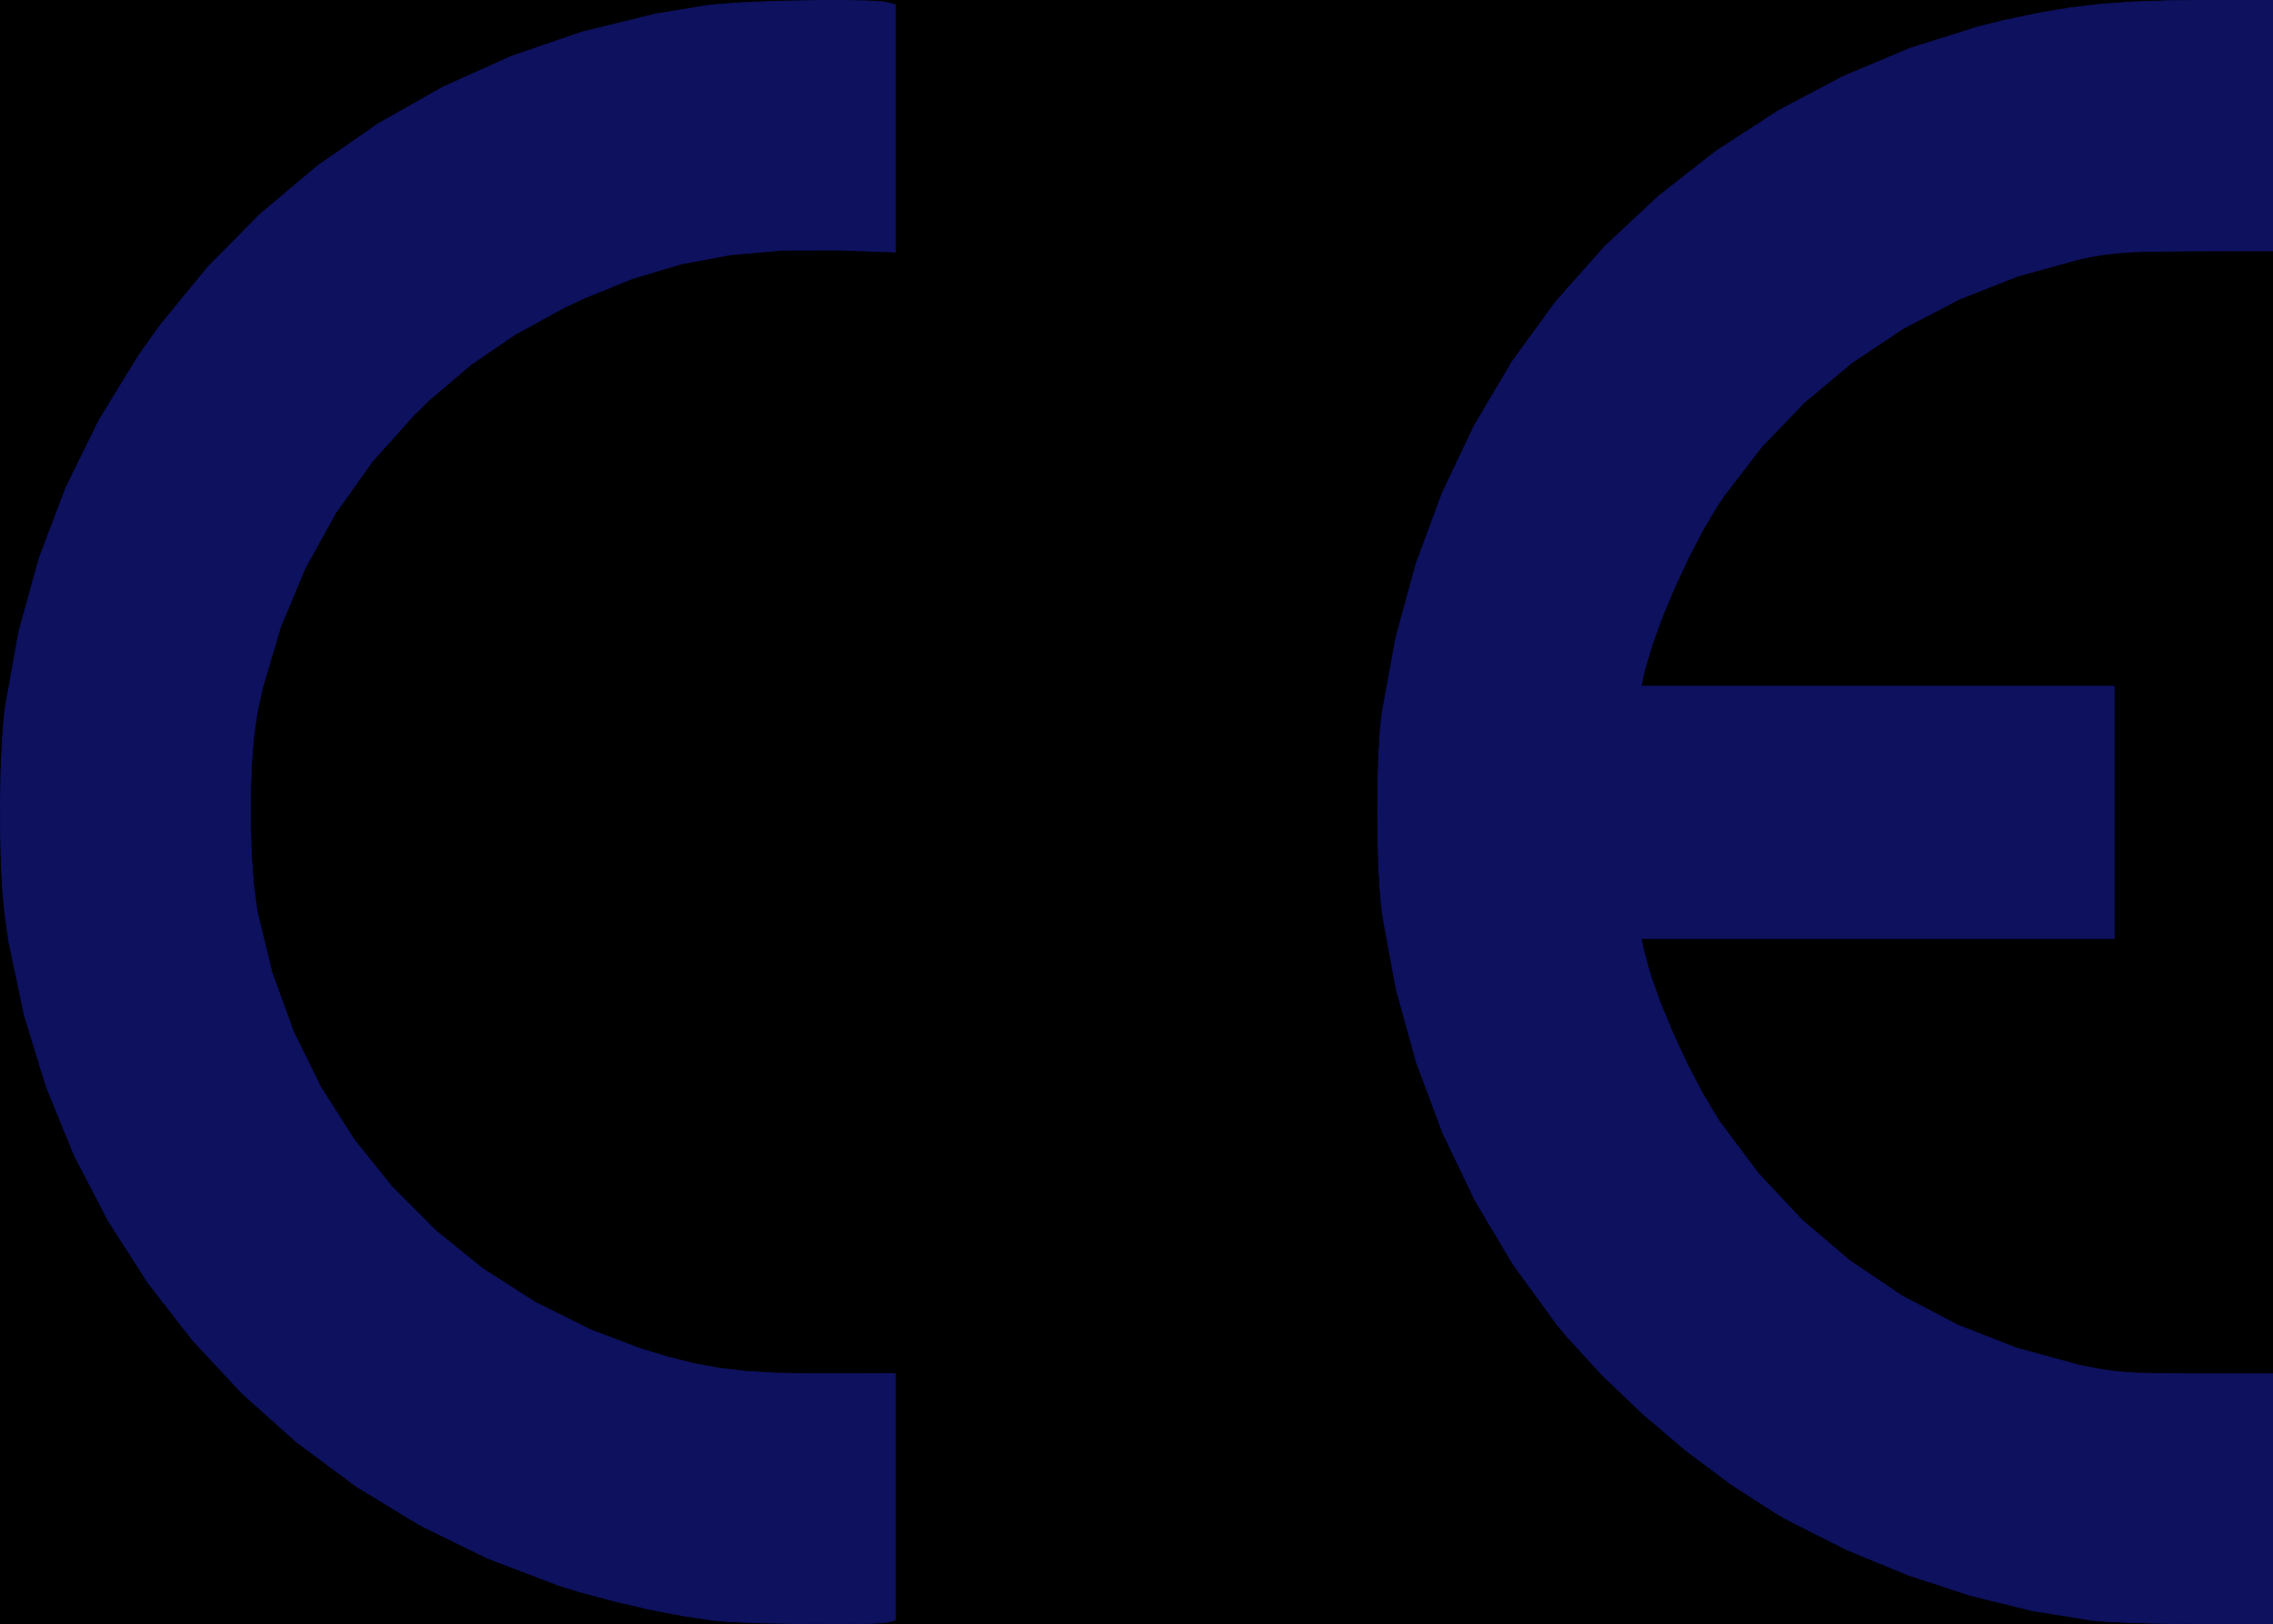 <?xml version="1.0" standalone="no"?>
 <!DOCTYPE svg PUBLIC "-//W3C//DTD SVG 1.1//EN" 
 "http://www.w3.org/Graphics/SVG/1.1/DTD/svg11.dtd"> 
<svg
  xmlns:svg="http://www.w3.org/2000/svg"
  xmlns="http://www.w3.org/2000/svg"
  xmlns:xlink="http://www.w3.org/1999/xlink"
  version="1.1"
  width="28.016mm" height="20.015mm" viewBox="0 0 28.016 20.015">
<title>SVG Image created as CE-Logo_28x20mm_SilkScreen.svg date 2024/01/16 15:08:00 </title>
  <desc>Image generated by PCBNEW </desc>
<g style="fill:#000000; fill-opacity:1;stroke:#000000; stroke-opacity:1;
stroke-linecap:round; stroke-linejoin:round;"
 transform="translate(0 0) scale(1 1)">
</g>
<g style="fill:#000000; fill-opacity:0.0; 
stroke:#000000; stroke-width:0; stroke-opacity:1; 
stroke-linecap:round; stroke-linejoin:round;">
</g>
<g style="fill:#000000; fill-opacity:1; 
stroke:#000000; stroke-width:0.021; stroke-opacity:1; 
stroke-linecap:round; stroke-linejoin:round;">
<rect x="-5" y="-5" width="38.034" height="30.023" rx="0" />
</g>
<g style="fill:#FFFFFF; fill-opacity:1; 
stroke:#FFFFFF; stroke-width:0.021; stroke-opacity:1; 
stroke-linecap:round; stroke-linejoin:round;">
<g >
</g>
<g >
</g>
<g >
</g>
<g >
</g>
</g>
<g style="fill:#FFFFFF; fill-opacity:1; 
stroke:#FFFFFF; stroke-width:0.021; stroke-opacity:1; 
stroke-linecap:round; stroke-linejoin:round;">
<g >
</g>
<g >
</g>
<g >
</g>
<g >
</g>
</g>
<g style="fill:#FFFFFF; fill-opacity:1; 
stroke:#FFFFFF; stroke-width:0.021; stroke-opacity:1; 
stroke-linecap:round; stroke-linejoin:round;">
<g >
</g>
<g >
</g>
<g >
</g>
<g >
</g>
</g>
<g style="fill:#FFFFFF; fill-opacity:1; 
stroke:#FFFFFF; stroke-width:0.021; stroke-opacity:1; 
stroke-linecap:round; stroke-linejoin:round;">
<g >
</g>
<g >
</g>
<g >
</g>
<g >
</g>
</g>
<g style="fill:#FFFFFF; fill-opacity:1; 
stroke:#FFFFFF; stroke-width:0.021; stroke-opacity:1; 
stroke-linecap:round; stroke-linejoin:round;">
<g >
</g>
<g >
</g>
<g >
</g>
<g >
</g>
</g>
<g style="fill:#FFFFFF; fill-opacity:1; 
stroke:#FFFFFF; stroke-width:0.021; stroke-opacity:1; 
stroke-linecap:round; stroke-linejoin:round;">
<g >
</g>
<g >
</g>
<g >
</g>
<g >
</g>
</g>
<g style="fill:#FFFFFF; fill-opacity:1; 
stroke:#FFFFFF; stroke-width:0.021; stroke-opacity:1; 
stroke-linecap:round; stroke-linejoin:round;">
<g >
</g>
<g >
</g>
<g >
</g>
<g >
</g>
</g>
<g style="fill:#FFFFFF; fill-opacity:1; 
stroke:#FFFFFF; stroke-width:0.021; stroke-opacity:1; 
stroke-linecap:round; stroke-linejoin:round;">
<g >
</g>
<g >
</g>
<g >
</g>
<g >
</g>
</g>
<g style="fill:#FFFFFF; fill-opacity:1; 
stroke:#FFFFFF; stroke-width:0.021; stroke-opacity:1; 
stroke-linecap:round; stroke-linejoin:round;">
<g >
</g>
<g >
</g>
<g >
</g>
<g >
</g>
</g>
<g style="fill:#FFFFFF; fill-opacity:1; 
stroke:#FFFFFF; stroke-width:0.021; stroke-opacity:1; 
stroke-linecap:round; stroke-linejoin:round;">
<g >
</g>
<g >
</g>
<g >
</g>
<g >
</g>
</g>
<g style="fill:#FFFFFF; fill-opacity:1; 
stroke:#FFFFFF; stroke-width:0.021; stroke-opacity:1; 
stroke-linecap:round; stroke-linejoin:round;">
<g >
</g>
<g >
</g>
<g >
</g>
<g >
</g>
</g>
<g style="fill:#FFFFFF; fill-opacity:1; 
stroke:#FFFFFF; stroke-width:0.021; stroke-opacity:1; 
stroke-linecap:round; stroke-linejoin:round;">
<g >
</g>
<g >
</g>
<g >
</g>
<g >
</g>
</g>
<g style="fill:#FFFFFF; fill-opacity:1; 
stroke:#FFFFFF; stroke-width:0.021; stroke-opacity:1; 
stroke-linecap:round; stroke-linejoin:round;">
<g >
</g>
<g >
</g>
<g >
</g>
<g >
</g>
</g>
<g style="fill:#FFFFFF; fill-opacity:1; 
stroke:#FFFFFF; stroke-width:0.021; stroke-opacity:1; 
stroke-linecap:round; stroke-linejoin:round;">
<g >
</g>
<g >
</g>
<g >
</g>
<g >
</g>
</g>
<g style="fill:#FFFFFF; fill-opacity:1; 
stroke:#FFFFFF; stroke-width:0.021; stroke-opacity:1; 
stroke-linecap:round; stroke-linejoin:round;">
<g >
</g>
<g >
</g>
<g >
</g>
<g >
</g>
</g>
<g style="fill:#FFFFFF; fill-opacity:1; 
stroke:#FFFFFF; stroke-width:0.021; stroke-opacity:1; 
stroke-linecap:round; stroke-linejoin:round;">
<g >
</g>
<g >
</g>
<g >
</g>
<g >
</g>
</g>
<g style="fill:#FFFFFF; fill-opacity:1; 
stroke:#FFFFFF; stroke-width:0.021; stroke-opacity:1; 
stroke-linecap:round; stroke-linejoin:round;">
<g >
</g>
<g >
</g>
<g >
</g>
<g >
</g>
</g>
<g style="fill:#FFFFFF; fill-opacity:1; 
stroke:#FFFFFF; stroke-width:0.021; stroke-opacity:1; 
stroke-linecap:round; stroke-linejoin:round;">
<g >
</g>
<g >
</g>
<g >
</g>
<g >
</g>
</g>
<g style="fill:#FFFFFF; fill-opacity:1; 
stroke:#FFFFFF; stroke-width:0.021; stroke-opacity:1; 
stroke-linecap:round; stroke-linejoin:round;">
<g >
</g>
<g >
</g>
<g >
</g>
<g >
</g>
</g>
<g style="fill:#FFFFFF; fill-opacity:1; 
stroke:#FFFFFF; stroke-width:0.021; stroke-opacity:1; 
stroke-linecap:round; stroke-linejoin:round;">
<g >
</g>
<g >
</g>
<g >
</g>
<g >
</g>
</g>
<g style="fill:#FFFFFF; fill-opacity:1; 
stroke:#FFFFFF; stroke-width:0.021; stroke-opacity:1; 
stroke-linecap:round; stroke-linejoin:round;">
<g >
</g>
<g >
</g>
<g >
</g>
<g >
</g>
</g>
<g style="fill:#FFFFFF; fill-opacity:1; 
stroke:#FFFFFF; stroke-width:0.021; stroke-opacity:1; 
stroke-linecap:round; stroke-linejoin:round;">
<g >
</g>
<g >
</g>
<g >
</g>
<g >
</g>
</g>
<g style="fill:#FFFFFF; fill-opacity:1; 
stroke:#FFFFFF; stroke-width:0.021; stroke-opacity:1; 
stroke-linecap:round; stroke-linejoin:round;">
<g >
</g>
<g >
</g>
<g >
</g>
<g >
</g>
</g>
<g style="fill:#FFFFFF; fill-opacity:1; 
stroke:#FFFFFF; stroke-width:0.021; stroke-opacity:1; 
stroke-linecap:round; stroke-linejoin:round;">
<g >
</g>
<g >
</g>
<g >
</g>
<g >
</g>
</g>
<g style="fill:#FFFFFF; fill-opacity:1; 
stroke:#FFFFFF; stroke-width:0.021; stroke-opacity:1; 
stroke-linecap:round; stroke-linejoin:round;">
<g >
</g>
<g >
</g>
<g >
</g>
<g >
</g>
</g>
<g style="fill:#FFFFFF; fill-opacity:1; 
stroke:#FFFFFF; stroke-width:0.021; stroke-opacity:1; 
stroke-linecap:round; stroke-linejoin:round;">
<g >
</g>
<g >
</g>
<g >
</g>
<g >
</g>
</g>
<g style="fill:#FFFFFF; fill-opacity:1; 
stroke:#FFFFFF; stroke-width:0.021; stroke-opacity:1; 
stroke-linecap:round; stroke-linejoin:round;">
<g >
</g>
<g >
</g>
<g >
</g>
<g >
</g>
</g>
<g style="fill:#FFFFFF; fill-opacity:1; 
stroke:#FFFFFF; stroke-width:0.021; stroke-opacity:1; 
stroke-linecap:round; stroke-linejoin:round;">
<g >
</g>
<g >
</g>
<g >
</g>
<g >
</g>
</g>
<g style="fill:#FFFFFF; fill-opacity:1; 
stroke:#FFFFFF; stroke-width:0.021; stroke-opacity:1; 
stroke-linecap:round; stroke-linejoin:round;">
<g >
</g>
<g >
</g>
<g >
</g>
<g >
</g>
</g>
<g style="fill:#FFFFFF; fill-opacity:1; 
stroke:#FFFFFF; stroke-width:0.021; stroke-opacity:1; 
stroke-linecap:round; stroke-linejoin:round;">
<g >
</g>
<g >
</g>
<g >
</g>
<g >
</g>
</g>
<g style="fill:#FFFFFF; fill-opacity:1; 
stroke:#FFFFFF; stroke-width:0.021; stroke-opacity:1; 
stroke-linecap:round; stroke-linejoin:round;">
<g >
</g>
<g >
</g>
<g >
</g>
<g >
</g>
</g>
<g style="fill:#FFFFFF; fill-opacity:1; 
stroke:#FFFFFF; stroke-width:0.021; stroke-opacity:1; 
stroke-linecap:round; stroke-linejoin:round;">
<g >
</g>
<g >
</g>
<g >
</g>
<g >
</g>
</g>
<g style="fill:#FFFFFF; fill-opacity:1; 
stroke:#FFFFFF; stroke-width:0.021; stroke-opacity:1; 
stroke-linecap:round; stroke-linejoin:round;">
<g >
</g>
<g >
</g>
<g >
</g>
<g >
</g>
</g>
<g style="fill:#FFFFFF; fill-opacity:1; 
stroke:#FFFFFF; stroke-width:0.021; stroke-opacity:1; 
stroke-linecap:round; stroke-linejoin:round;">
<g >
</g>
<g >
</g>
<g >
</g>
<g >
</g>
</g>
<g style="fill:#FFFFFF; fill-opacity:1; 
stroke:#FFFFFF; stroke-width:0.021; stroke-opacity:1; 
stroke-linecap:round; stroke-linejoin:round;">
<g >
</g>
<g >
</g>
<g >
</g>
<g >
</g>
</g>
<g style="fill:#FFFFFF; fill-opacity:1; 
stroke:#FFFFFF; stroke-width:0.021; stroke-opacity:1; 
stroke-linecap:round; stroke-linejoin:round;">
</g>
<g style="fill:#0D115E; fill-opacity:1; 
stroke:#0D115E; stroke-width:0.021; stroke-opacity:1; 
stroke-linecap:round; stroke-linejoin:round;">
</g>
<g style="fill:#0D115E; fill-opacity:1; 
stroke:#0D115E; stroke-width:0.01; stroke-opacity:1; 
stroke-linecap:round; stroke-linejoin:round;">
<path style="fill:#0D115E; fill-opacity:1; 
stroke:#0D115E; stroke-width:0.01; stroke-opacity:1; 
stroke-linecap:round; stroke-linejoin:round;fill-rule:evenodd;"
d="M 10.503,0.007
10.717,0.012
10.871,0.022
10.938,0.033
11.037,0.059
11.037,3.106
10.343,3.082
9.649,3.083
9.006,3.139
8.395,3.253
7.798,3.432
7.193,3.677
6.942,3.796
6.345,4.124
5.806,4.492
5.302,4.92
5.106,5.109
4.587,5.689
4.138,6.32
3.762,6.999
3.46,7.72
3.235,8.479
3.168,8.786
3.128,9.064
3.101,9.405
3.087,9.784
3.087,10.179
3.1,10.565
3.127,10.919
3.166,11.215
3.17,11.238
3.355,11.995
3.618,12.717
3.954,13.4
4.36,14.038
4.831,14.627
5.363,15.161
5.951,15.636
6.592,16.047
7.281,16.39
7.888,16.619
8.23,16.724
8.543,16.803
8.85,16.86
9.172,16.899
9.53,16.921
9.946,16.93
10.128,16.93
11.037,16.929
11.037,19.964
10.938,19.991
10.854,20.001
10.699,20.008
10.488,20.012
10.237,20.013
9.963,20.011
9.682,20.007
9.41,20.001
9.162,19.993
8.955,19.982
8.805,19.97
8.803,19.97
8.43,19.915
8.007,19.834
7.569,19.732
7.146,19.619
6.878,19.535
6.002,19.201
5.172,18.794
4.391,18.318
3.662,17.777
2.989,17.176
2.375,16.518
1.823,15.807
1.336,15.047
0.918,14.242
0.572,13.396
0.301,12.514
0.108,11.598
0.065,11.304
0.037,11.023
0.017,10.679
0.007,10.294
0.005,9.893
0.012,9.499
0.028,9.136
0.052,8.826
0.065,8.72
0.233,7.784
0.483,6.88
0.813,6.01
1.223,5.175
1.711,4.379
1.972,4.012
2.562,3.292
3.211,2.635
3.914,2.045
4.666,1.522
5.464,1.071
6.303,0.694
7.177,0.394
8.083,0.172
8.715,0.068
8.888,0.051
9.116,0.035
9.382,0.023
9.67,0.014
9.964,0.008
10.247,0.005
Z" /> 
<path style="fill:#0D115E; fill-opacity:1; 
stroke:#0D115E; stroke-width:0.01; stroke-opacity:1; 
stroke-linecap:round; stroke-linejoin:round;fill-rule:evenodd;"
d="M 28.029,1.549
28.029,3.092
27.054,3.093
26.717,3.095
26.45,3.099
26.236,3.107
26.059,3.121
25.902,3.141
25.748,3.168
25.636,3.192
24.875,3.401
24.149,3.687
23.463,4.045
22.825,4.47
22.238,4.96
21.71,5.509
21.245,6.115
21.164,6.237
20.992,6.525
20.817,6.861
20.648,7.222
20.495,7.585
20.369,7.929
20.278,8.23
20.258,8.315
20.227,8.457
26.058,8.457
26.058,11.566
20.227,11.566
20.258,11.709
20.34,12.011
20.465,12.362
20.62,12.737
20.795,13.114
20.982,13.471
21.168,13.783
21.2,13.831
21.675,14.465
22.209,15.034
22.797,15.535
23.436,15.967
24.124,16.328
24.855,16.614
25.628,16.825
25.647,16.829
25.821,16.864
25.982,16.89
26.146,16.909
26.332,16.921
26.558,16.927
26.842,16.93
27.076,16.931
28.029,16.931
28.029,20.018
27.076,20.013
26.772,20.009
26.475,20.003
26.204,19.994
25.979,19.984
25.819,19.972
25.795,19.97
25.049,19.85
24.282,19.661
23.514,19.409
22.766,19.101
22.061,18.746
21.876,18.64
21.335,18.291
20.785,17.88
20.25,17.426
19.75,16.948
19.307,16.464
19.186,16.318
18.652,15.584
18.184,14.798
17.785,13.966
17.46,13.097
17.211,12.198
17.041,11.278
17.033,11.216
17.01,10.979
16.993,10.678
16.984,10.337
16.981,9.977
16.984,9.619
16.995,9.286
17.012,8.999
17.032,8.807
17.204,7.864
17.453,6.952
17.777,6.076
18.173,5.242
18.64,4.455
19.174,3.721
19.186,3.707
19.782,3.035
20.442,2.418
21.155,1.86
21.915,1.367
22.713,0.944
23.541,0.596
24.391,0.328
24.723,0.247
25.133,0.161
25.514,0.097
25.891,0.052
26.288,0.024
26.729,0.009
27.098,0.006
28.029,0.005
Z" /> 
<g >
</g>
<g >
</g>
<g >
</g>
<g >
</g>
</g> 
</svg>
